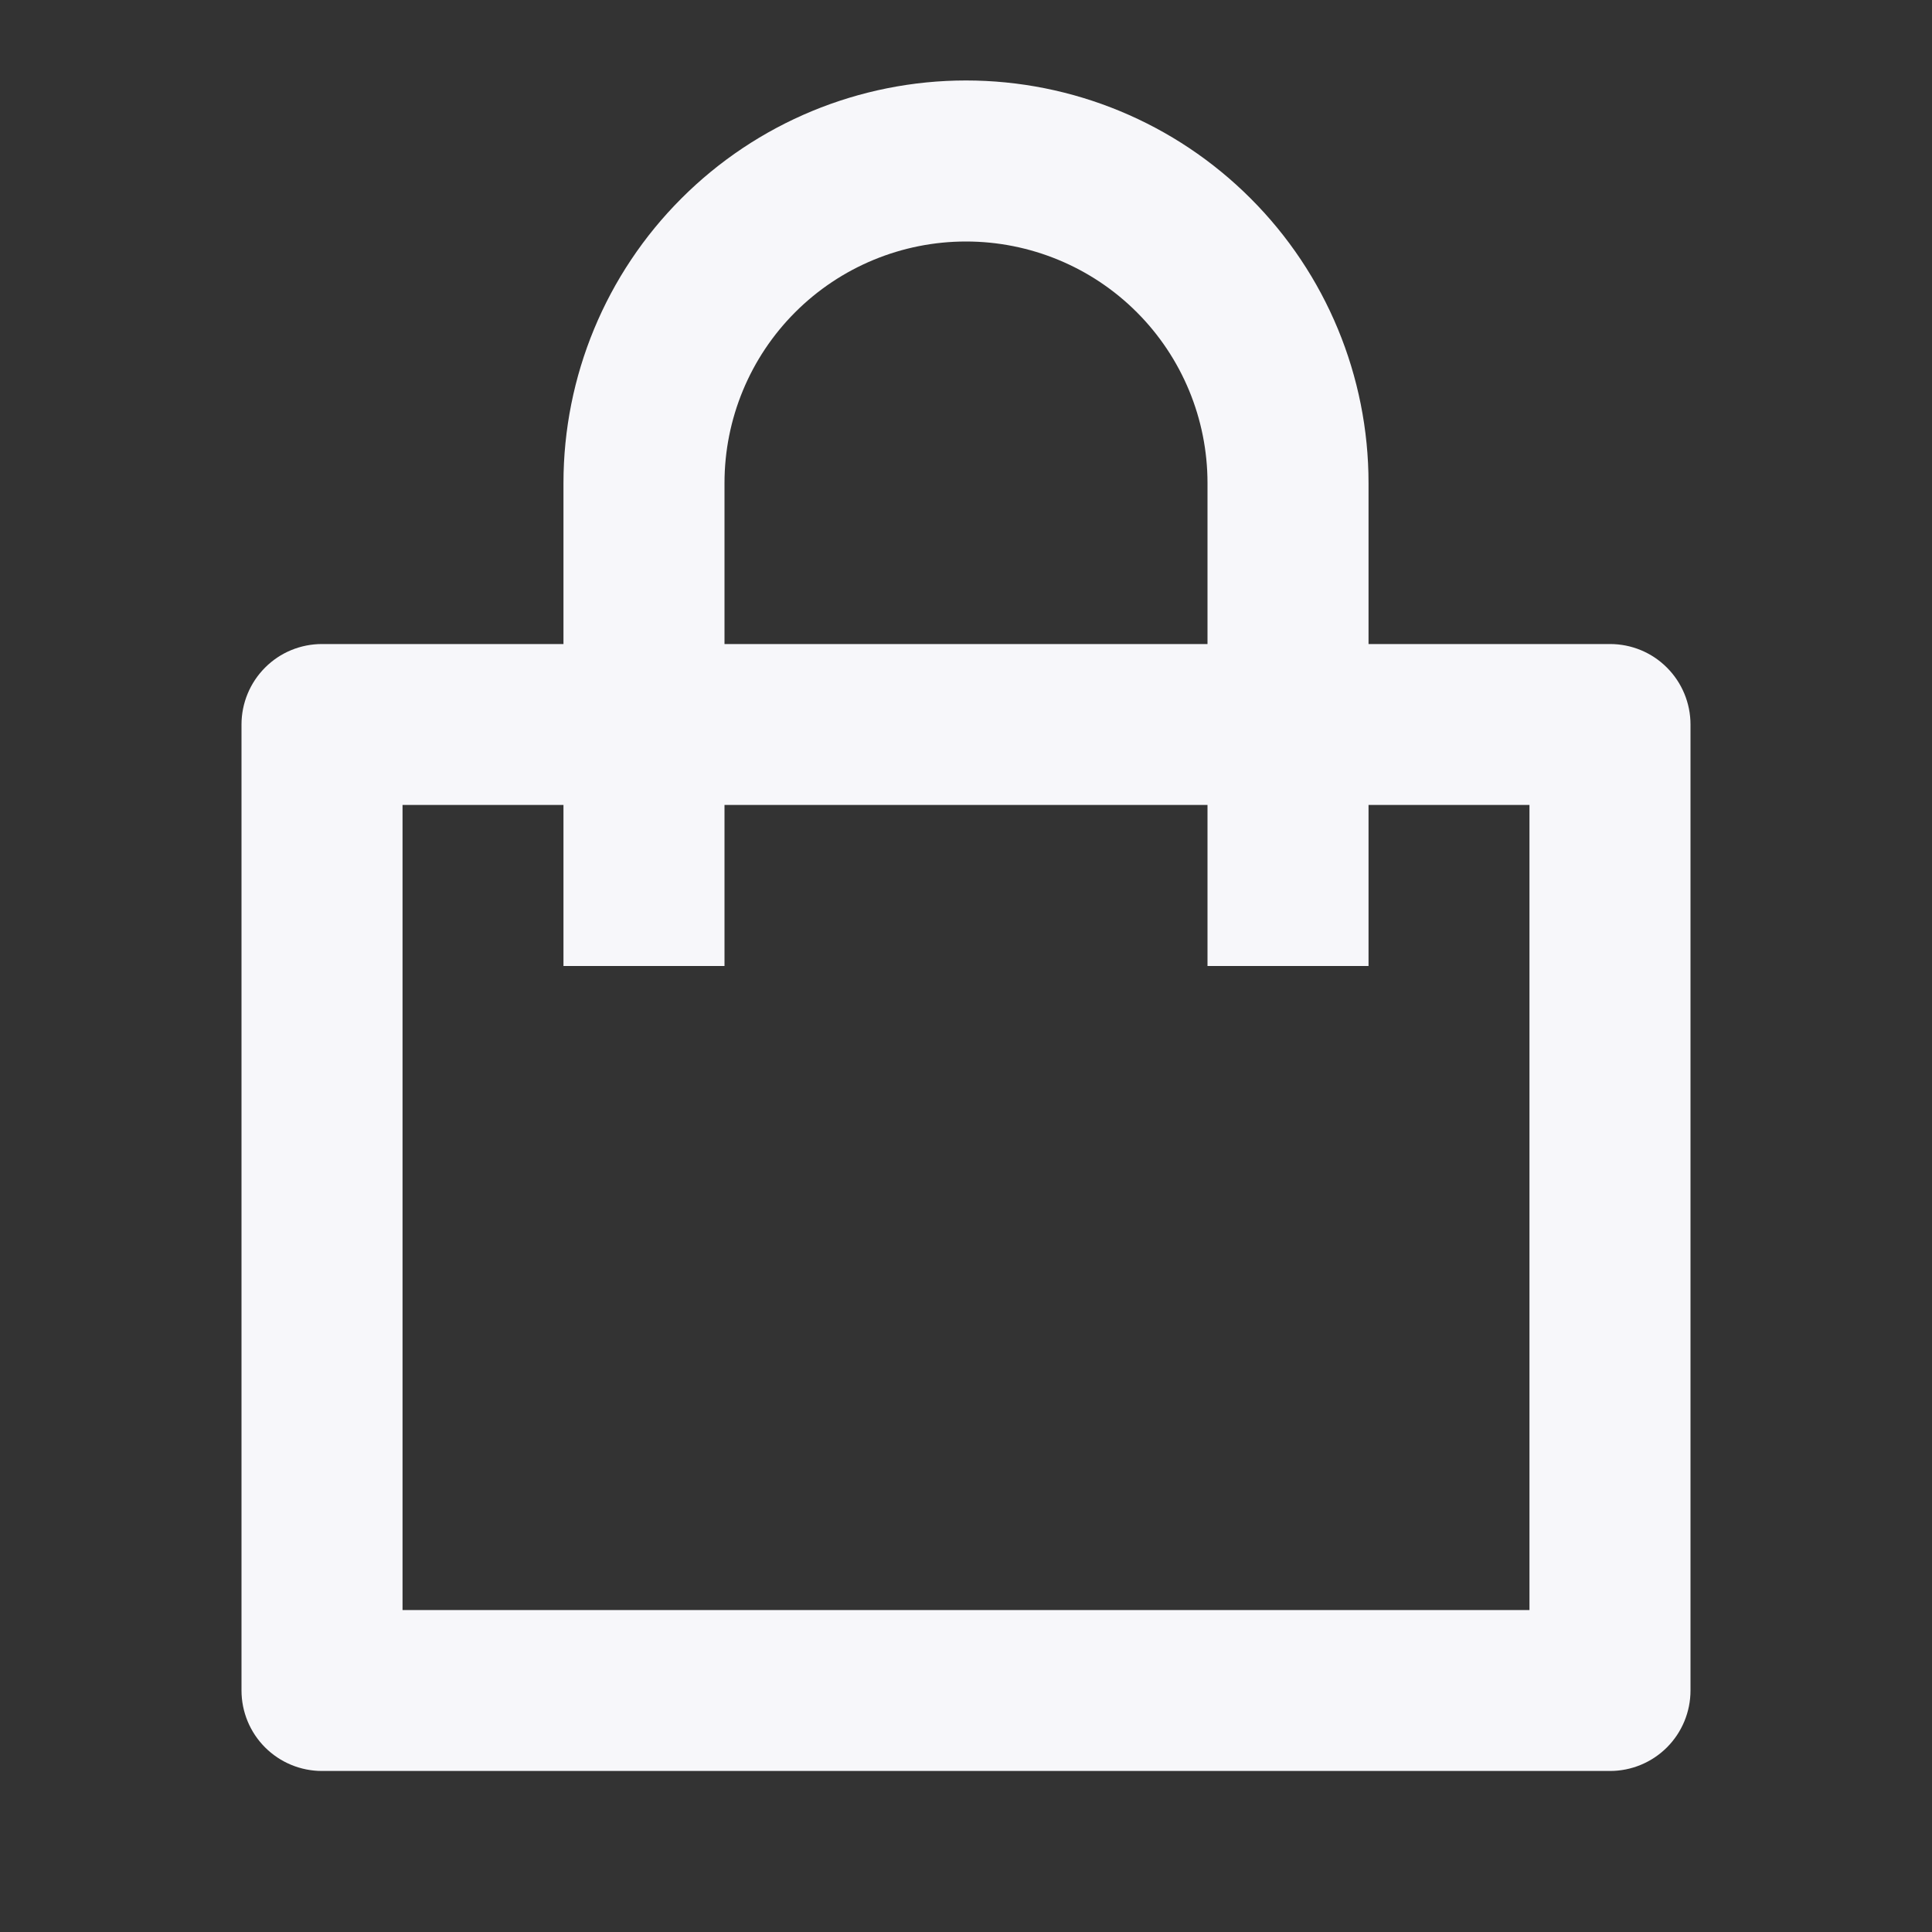 <svg width="20" height="20" viewBox="0 0 20 20" fill="none" xmlns="http://www.w3.org/2000/svg">
<rect x="0" y="0" width="20" height="20" fill="#333333" stroke="none"/>
<path d="M5.833 6.667V5C5.833 3.895 6.272 2.835 7.054 2.054C7.835 1.272 8.895 0.833 10 0.833C11.105 0.833 12.165 1.272 12.946 2.054C13.728 2.835 14.167 3.895 14.167 5V6.667H16.667C16.888 6.667 17.1 6.754 17.256 6.911C17.412 7.067 17.5 7.279 17.5 7.5V17.5C17.5 17.721 17.412 17.933 17.256 18.089C17.1 18.245 16.888 18.333 16.667 18.333H3.333C3.112 18.333 2.9 18.245 2.744 18.089C2.588 17.933 2.5 17.721 2.5 17.5V7.5C2.5 7.279 2.588 7.067 2.744 6.911C2.9 6.754 3.112 6.667 3.333 6.667H5.833ZM5.833 8.333H4.167V16.667H15.833V8.333H14.167V10H12.5V8.333H7.5V10H5.833V8.333ZM7.5 6.667H12.5V5C12.5 4.337 12.237 3.701 11.768 3.232C11.299 2.763 10.663 2.5 10 2.5C9.337 2.5 8.701 2.763 8.232 3.232C7.763 3.701 7.5 4.337 7.5 5V6.667Z" fill="#F7F7FA"/>
</svg>
